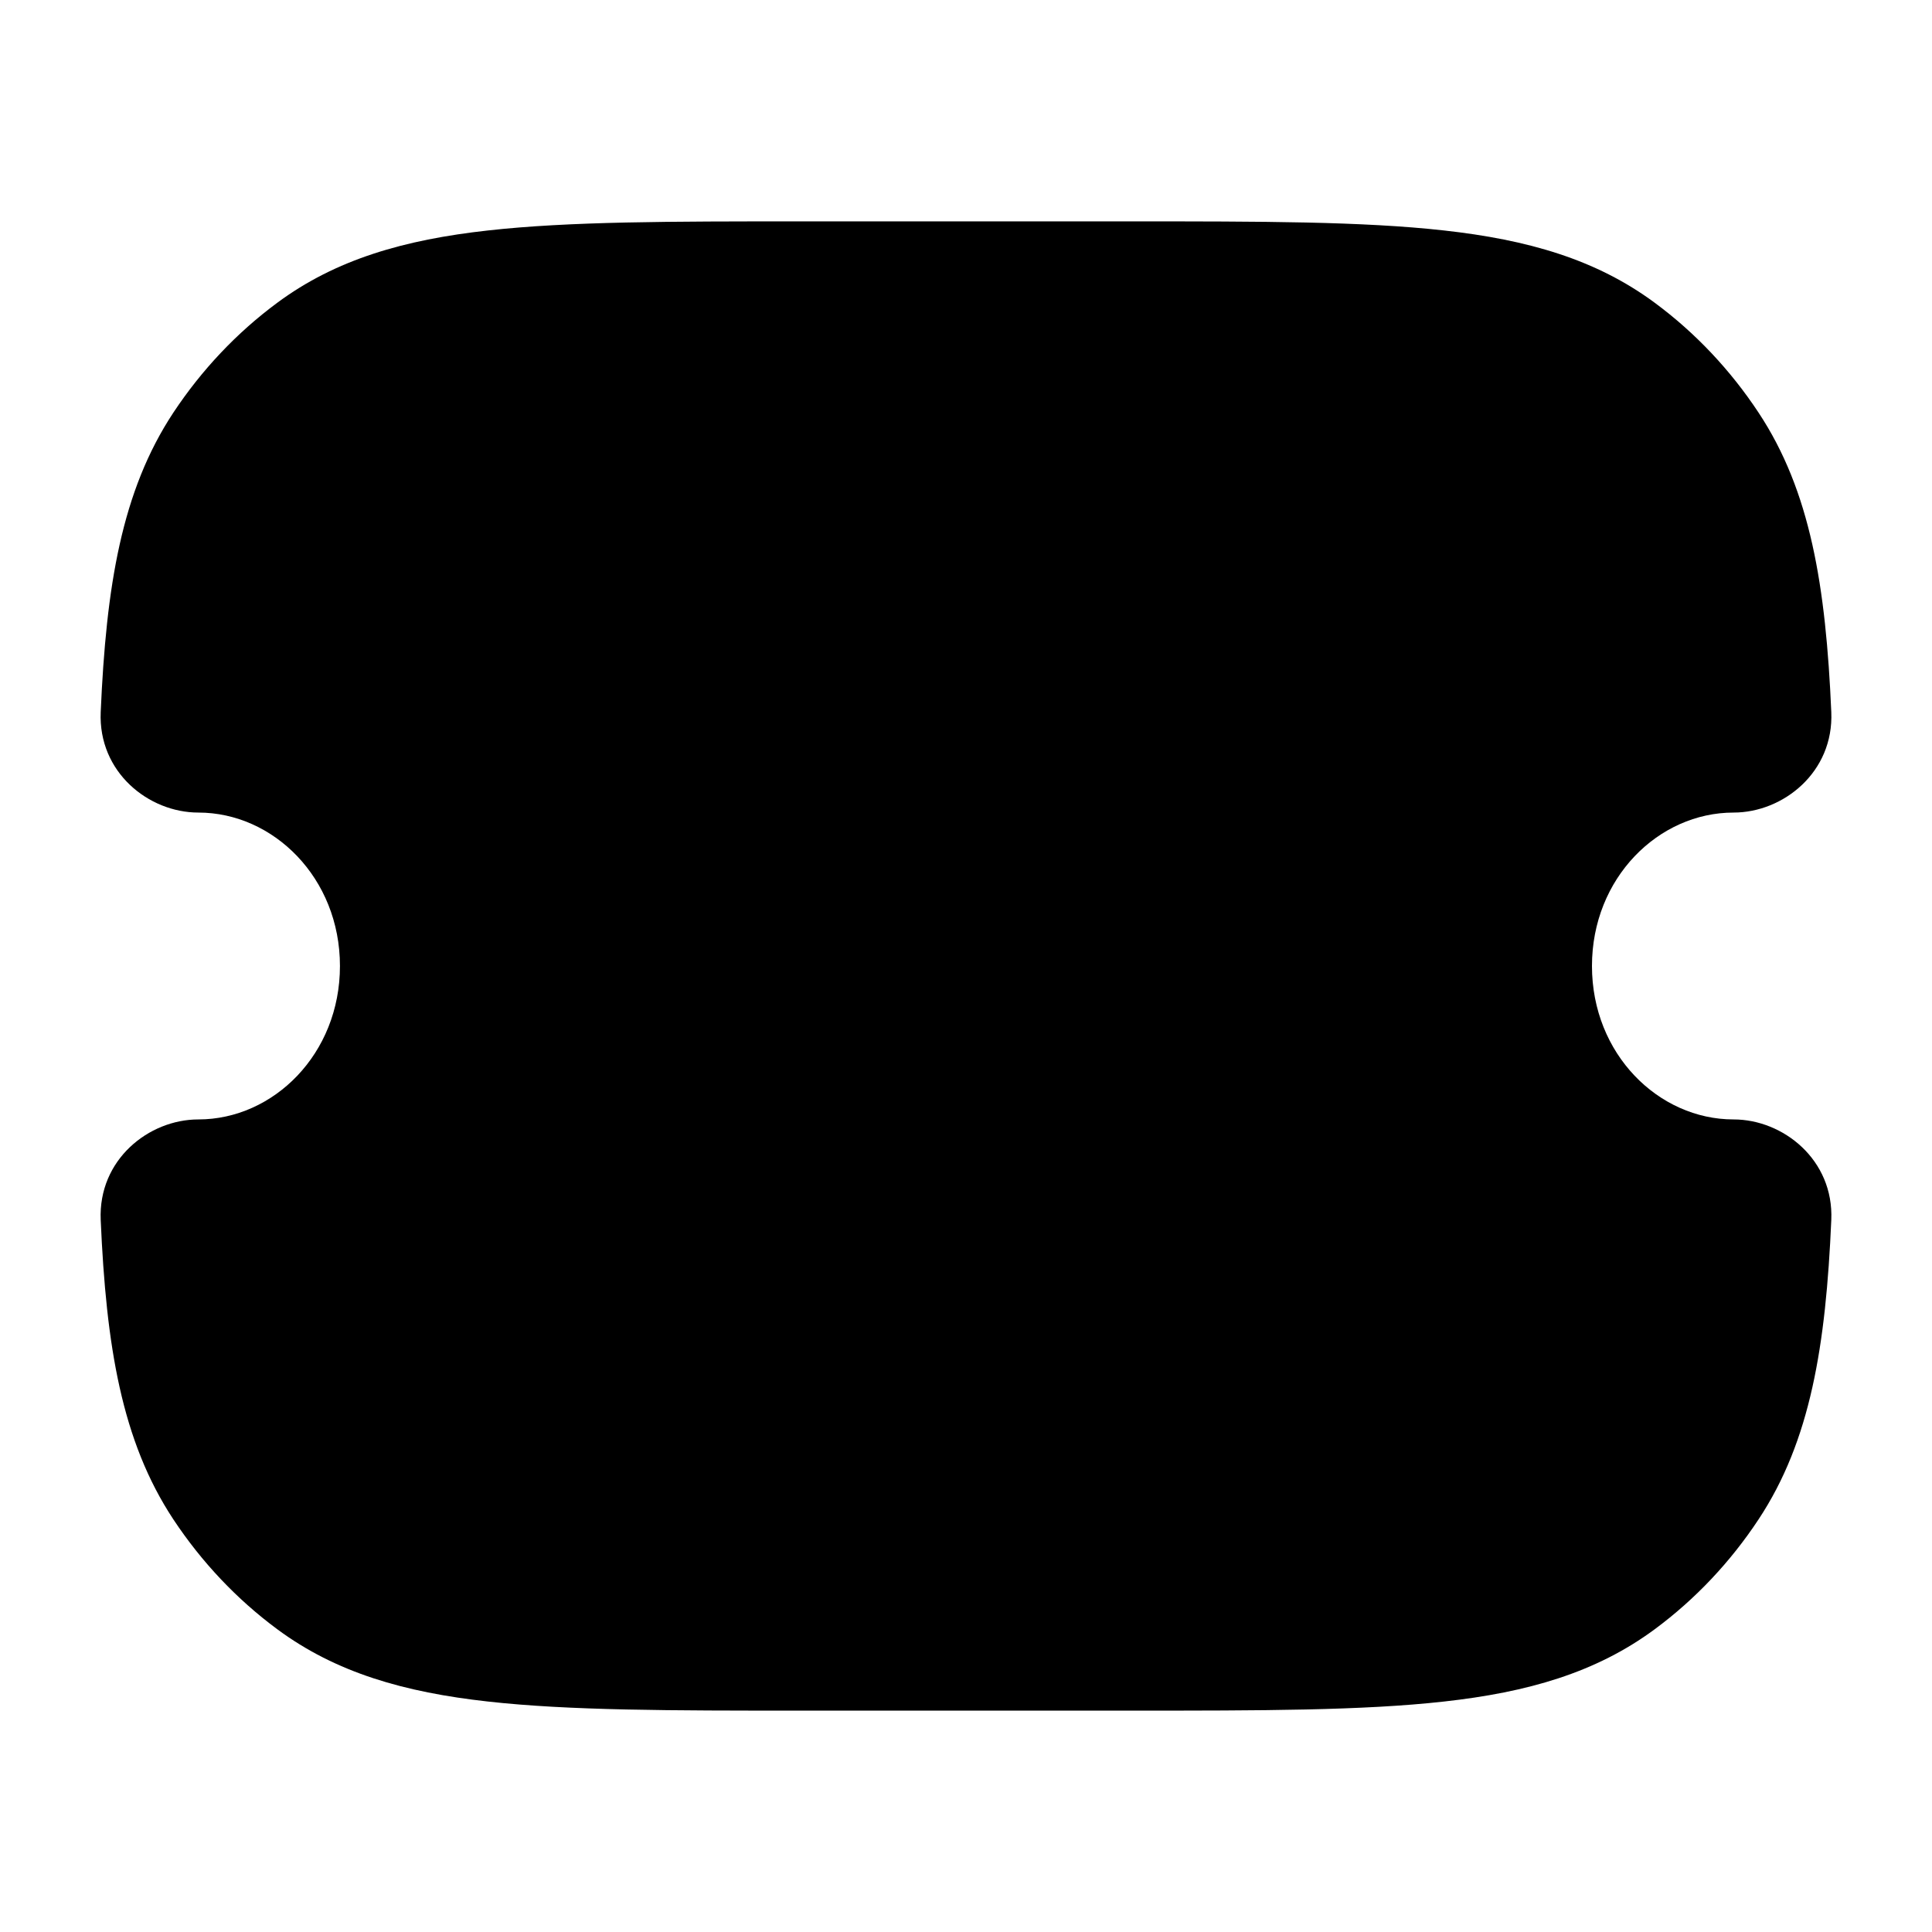 <svg width="24" height="24" viewBox="0 0 24 24" xmlns="http://www.w3.org/2000/svg">
<path class="pr-icon-bulk-secondary" d="M14.053 2.75C15.66 2.75 16.929 2.75 17.939 2.863C18.975 2.978 19.825 3.22 20.557 3.762C21.061 4.135 21.496 4.597 21.845 5.125C22.491 6.101 22.681 7.283 22.749 8.846C22.781 9.592 22.152 10.094 21.535 10.094C20.603 10.094 19.776 10.906 19.776 12C19.776 13.094 20.603 13.906 21.535 13.906C22.152 13.906 22.781 14.408 22.749 15.154C22.681 16.717 22.491 17.899 21.845 18.875C21.496 19.403 21.061 19.865 20.557 20.238C19.825 20.78 18.975 21.022 17.939 21.137C16.929 21.25 15.66 21.25 14.053 21.25H14.053H9.947H9.947C8.34 21.25 7.071 21.25 6.061 21.137C5.025 21.022 4.174 20.78 3.443 20.238C2.939 19.865 2.504 19.403 2.154 18.875C1.509 17.899 1.319 16.717 1.251 15.154C1.219 14.407 1.847 13.906 2.464 13.906C3.396 13.906 4.223 13.094 4.223 12C4.223 10.906 3.396 10.094 2.464 10.094C1.847 10.094 1.219 9.593 1.251 8.846C1.319 7.283 1.509 6.101 2.154 5.125C2.504 4.597 2.939 4.135 3.443 3.762C4.174 3.22 5.025 2.978 6.061 2.863C7.071 2.75 8.34 2.75 9.947 2.75H9.947H14.053H14.053Z" fill="currentColor"/>
<path class="pr-icon-bulk-primary" fill-rule="evenodd" clip-rule="evenodd" d="M15.207 8.793C15.598 9.183 15.598 9.817 15.207 10.207L10.207 15.207C9.817 15.598 9.183 15.598 8.793 15.207C8.402 14.817 8.402 14.183 8.793 13.793L13.793 8.793C14.184 8.402 14.817 8.402 15.207 8.793Z" fill="currentColor"/>
<path class="pr-icon-bulk-primary" fill-rule="evenodd" clip-rule="evenodd" d="M8.5 9.5C8.5 8.948 8.948 8.5 9.5 8.5H9.511C10.064 8.5 10.511 8.948 10.511 9.5C10.511 10.052 10.064 10.5 9.511 10.5H9.5C8.948 10.5 8.5 10.052 8.5 9.5ZM13.489 14.5C13.489 13.948 13.937 13.5 14.489 13.5H14.5C15.052 13.5 15.5 13.948 15.5 14.5C15.5 15.052 15.052 15.5 14.5 15.5H14.489C13.937 15.5 13.489 15.052 13.489 14.5Z" fill="currentColor"/>
</svg>
